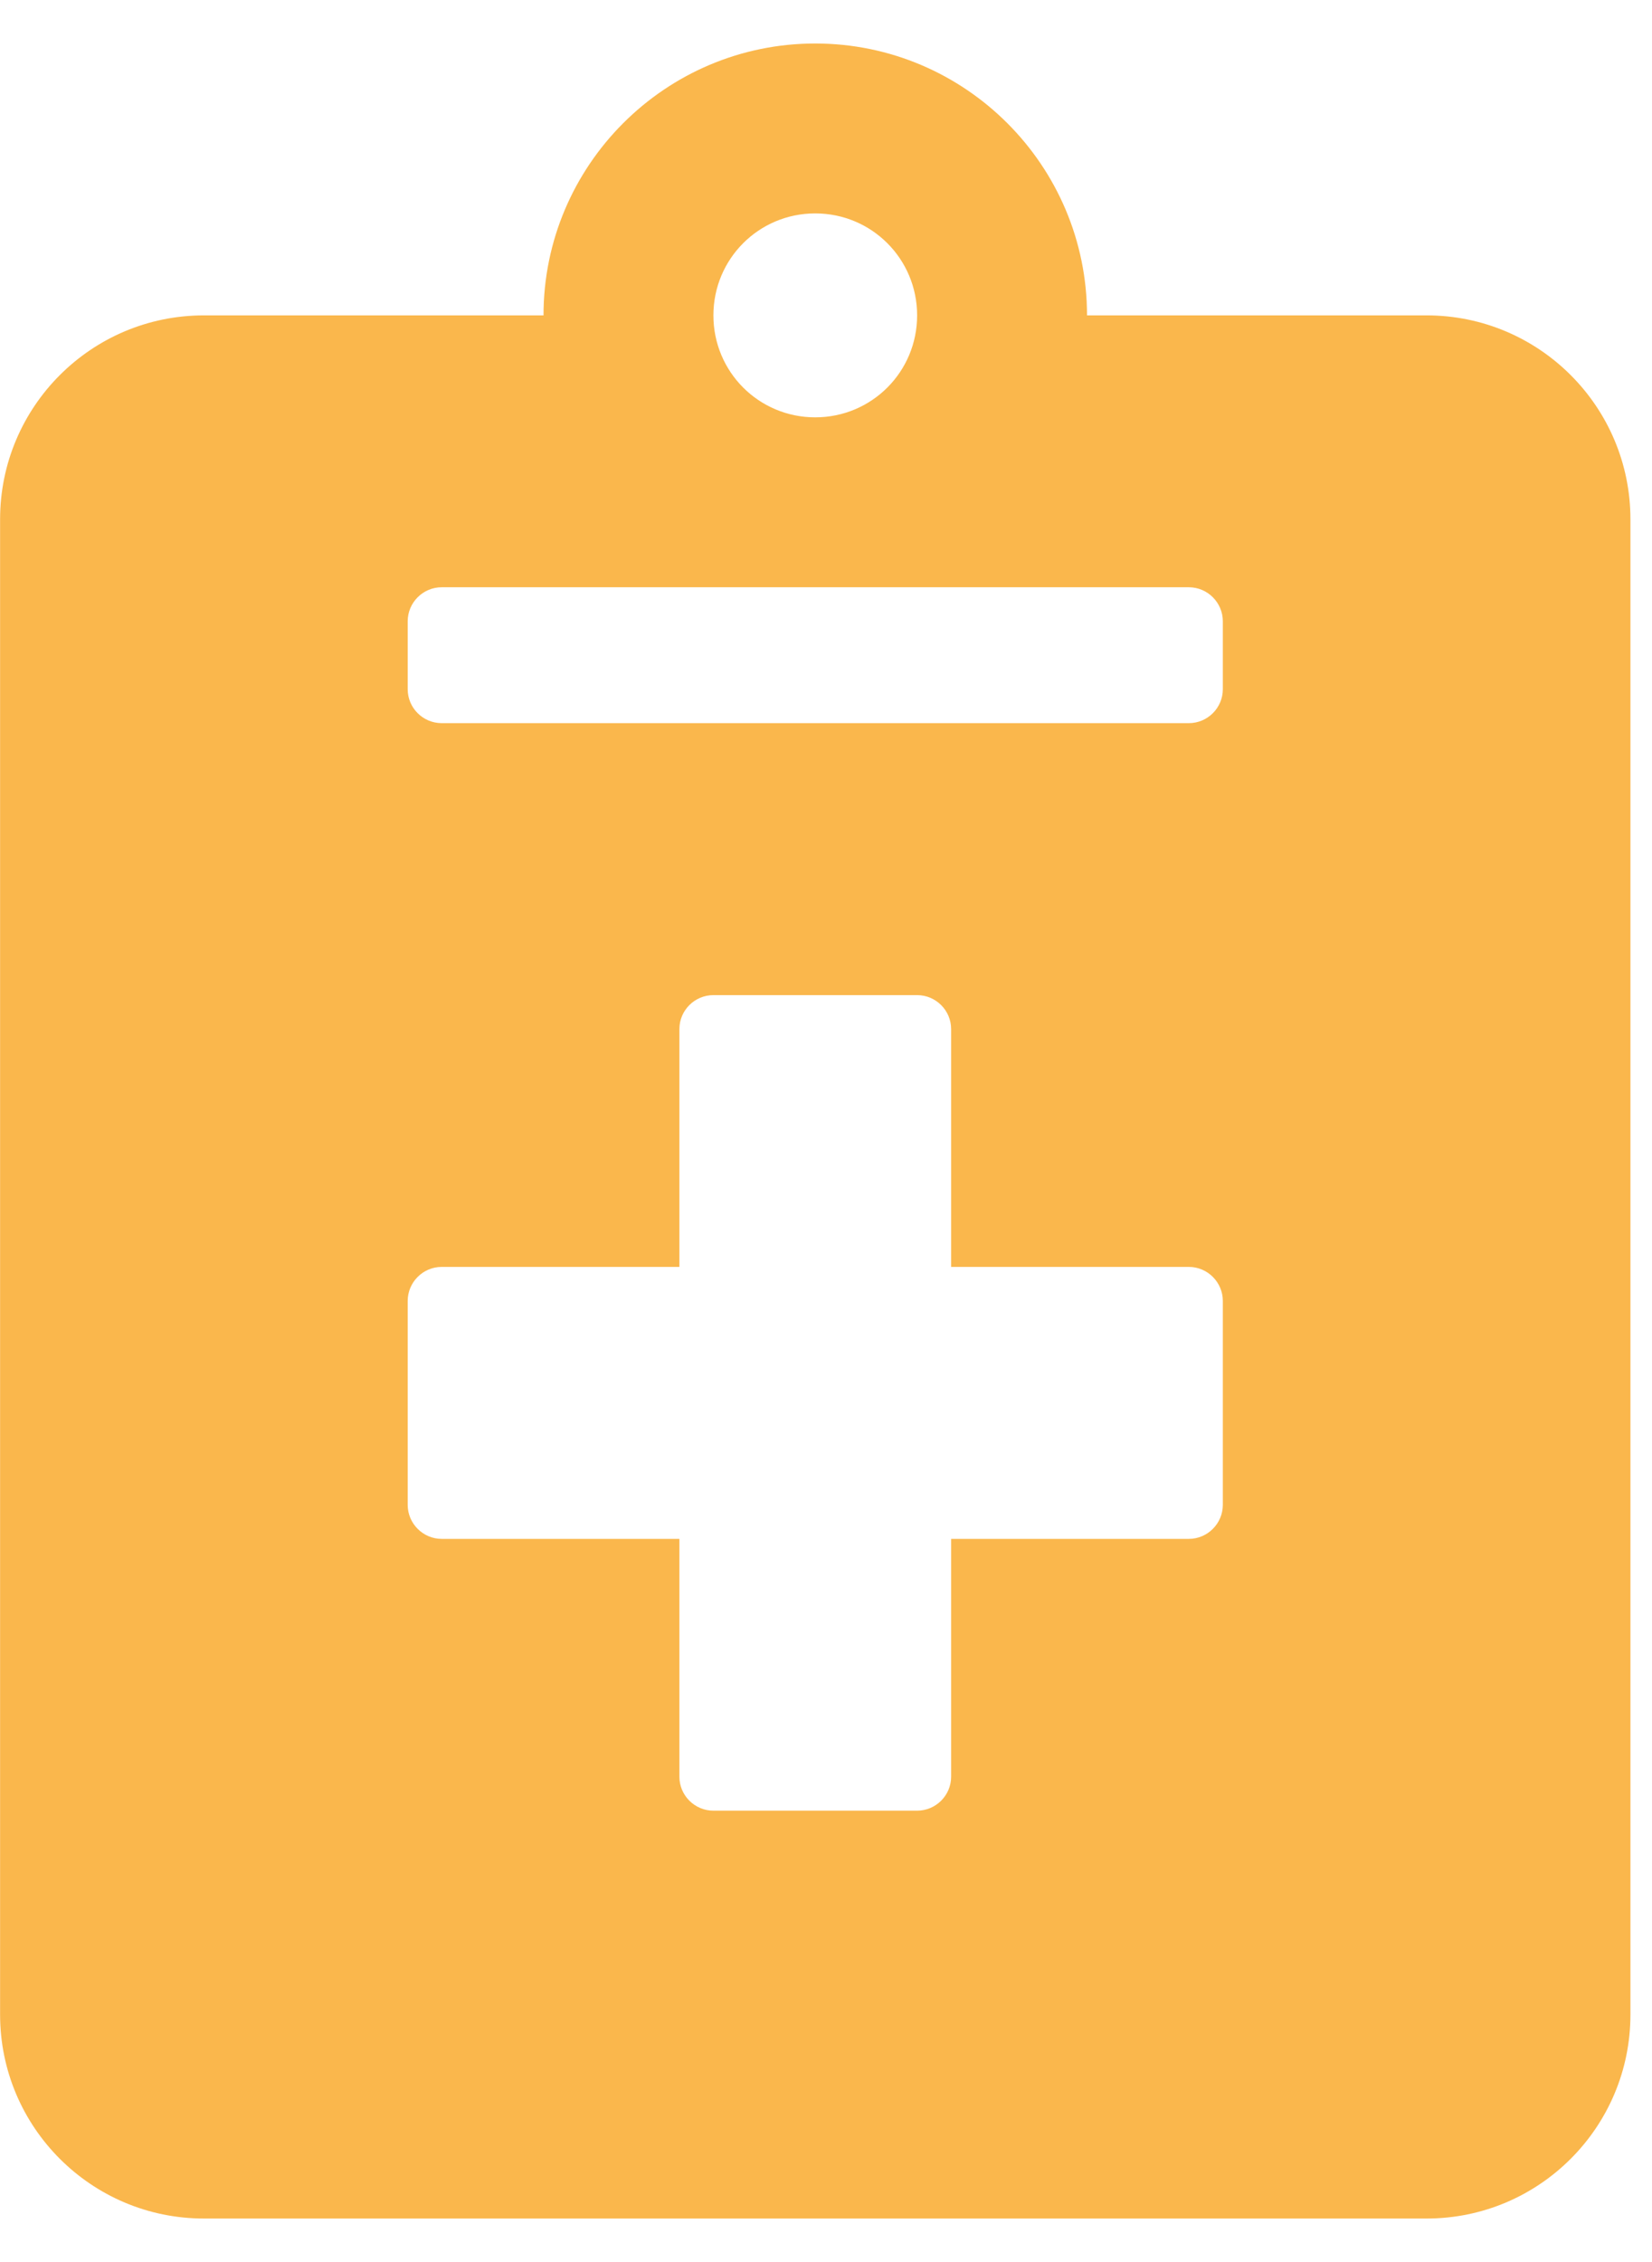 <svg width="19" height="26" viewBox="0 0 19 26" fill="none" xmlns="http://www.w3.org/2000/svg">
<path d="M16.408 3.625H12.502C12.502 1.901 11.1 0.5 9.376 0.5C7.653 0.5 6.251 1.901 6.251 3.625H2.345C1.051 3.625 0.001 4.675 0.001 5.969V23.156C0.001 24.45 1.051 25.5 2.345 25.5H16.408C17.702 25.5 18.752 24.45 18.752 23.156V5.969C18.752 4.675 17.702 3.625 16.408 3.625ZM9.376 2.453C10.026 2.453 10.548 2.976 10.548 3.625C10.548 4.274 10.026 4.797 9.376 4.797C8.727 4.797 8.205 4.274 8.205 3.625C8.205 2.976 8.727 2.453 9.376 2.453ZM14.064 17.297C14.064 17.512 13.888 17.688 13.673 17.688H10.939V20.422C10.939 20.637 10.763 20.812 10.548 20.812H8.205C7.99 20.812 7.814 20.637 7.814 20.422V17.688H5.08C4.865 17.688 4.689 17.512 4.689 17.297V14.953C4.689 14.738 4.865 14.562 5.08 14.562H7.814V11.828C7.814 11.613 7.99 11.438 8.205 11.438H10.548C10.763 11.438 10.939 11.613 10.939 11.828V14.562H13.673C13.888 14.562 14.064 14.738 14.064 14.953V17.297ZM14.064 7.922C14.064 8.137 13.888 8.312 13.673 8.312H5.08C4.865 8.312 4.689 8.137 4.689 7.922V7.141C4.689 6.926 4.865 6.75 5.08 6.75H13.673C13.888 6.75 14.064 6.926 14.064 7.141V7.922Z" fill="#FAB74C"/>
</svg>
